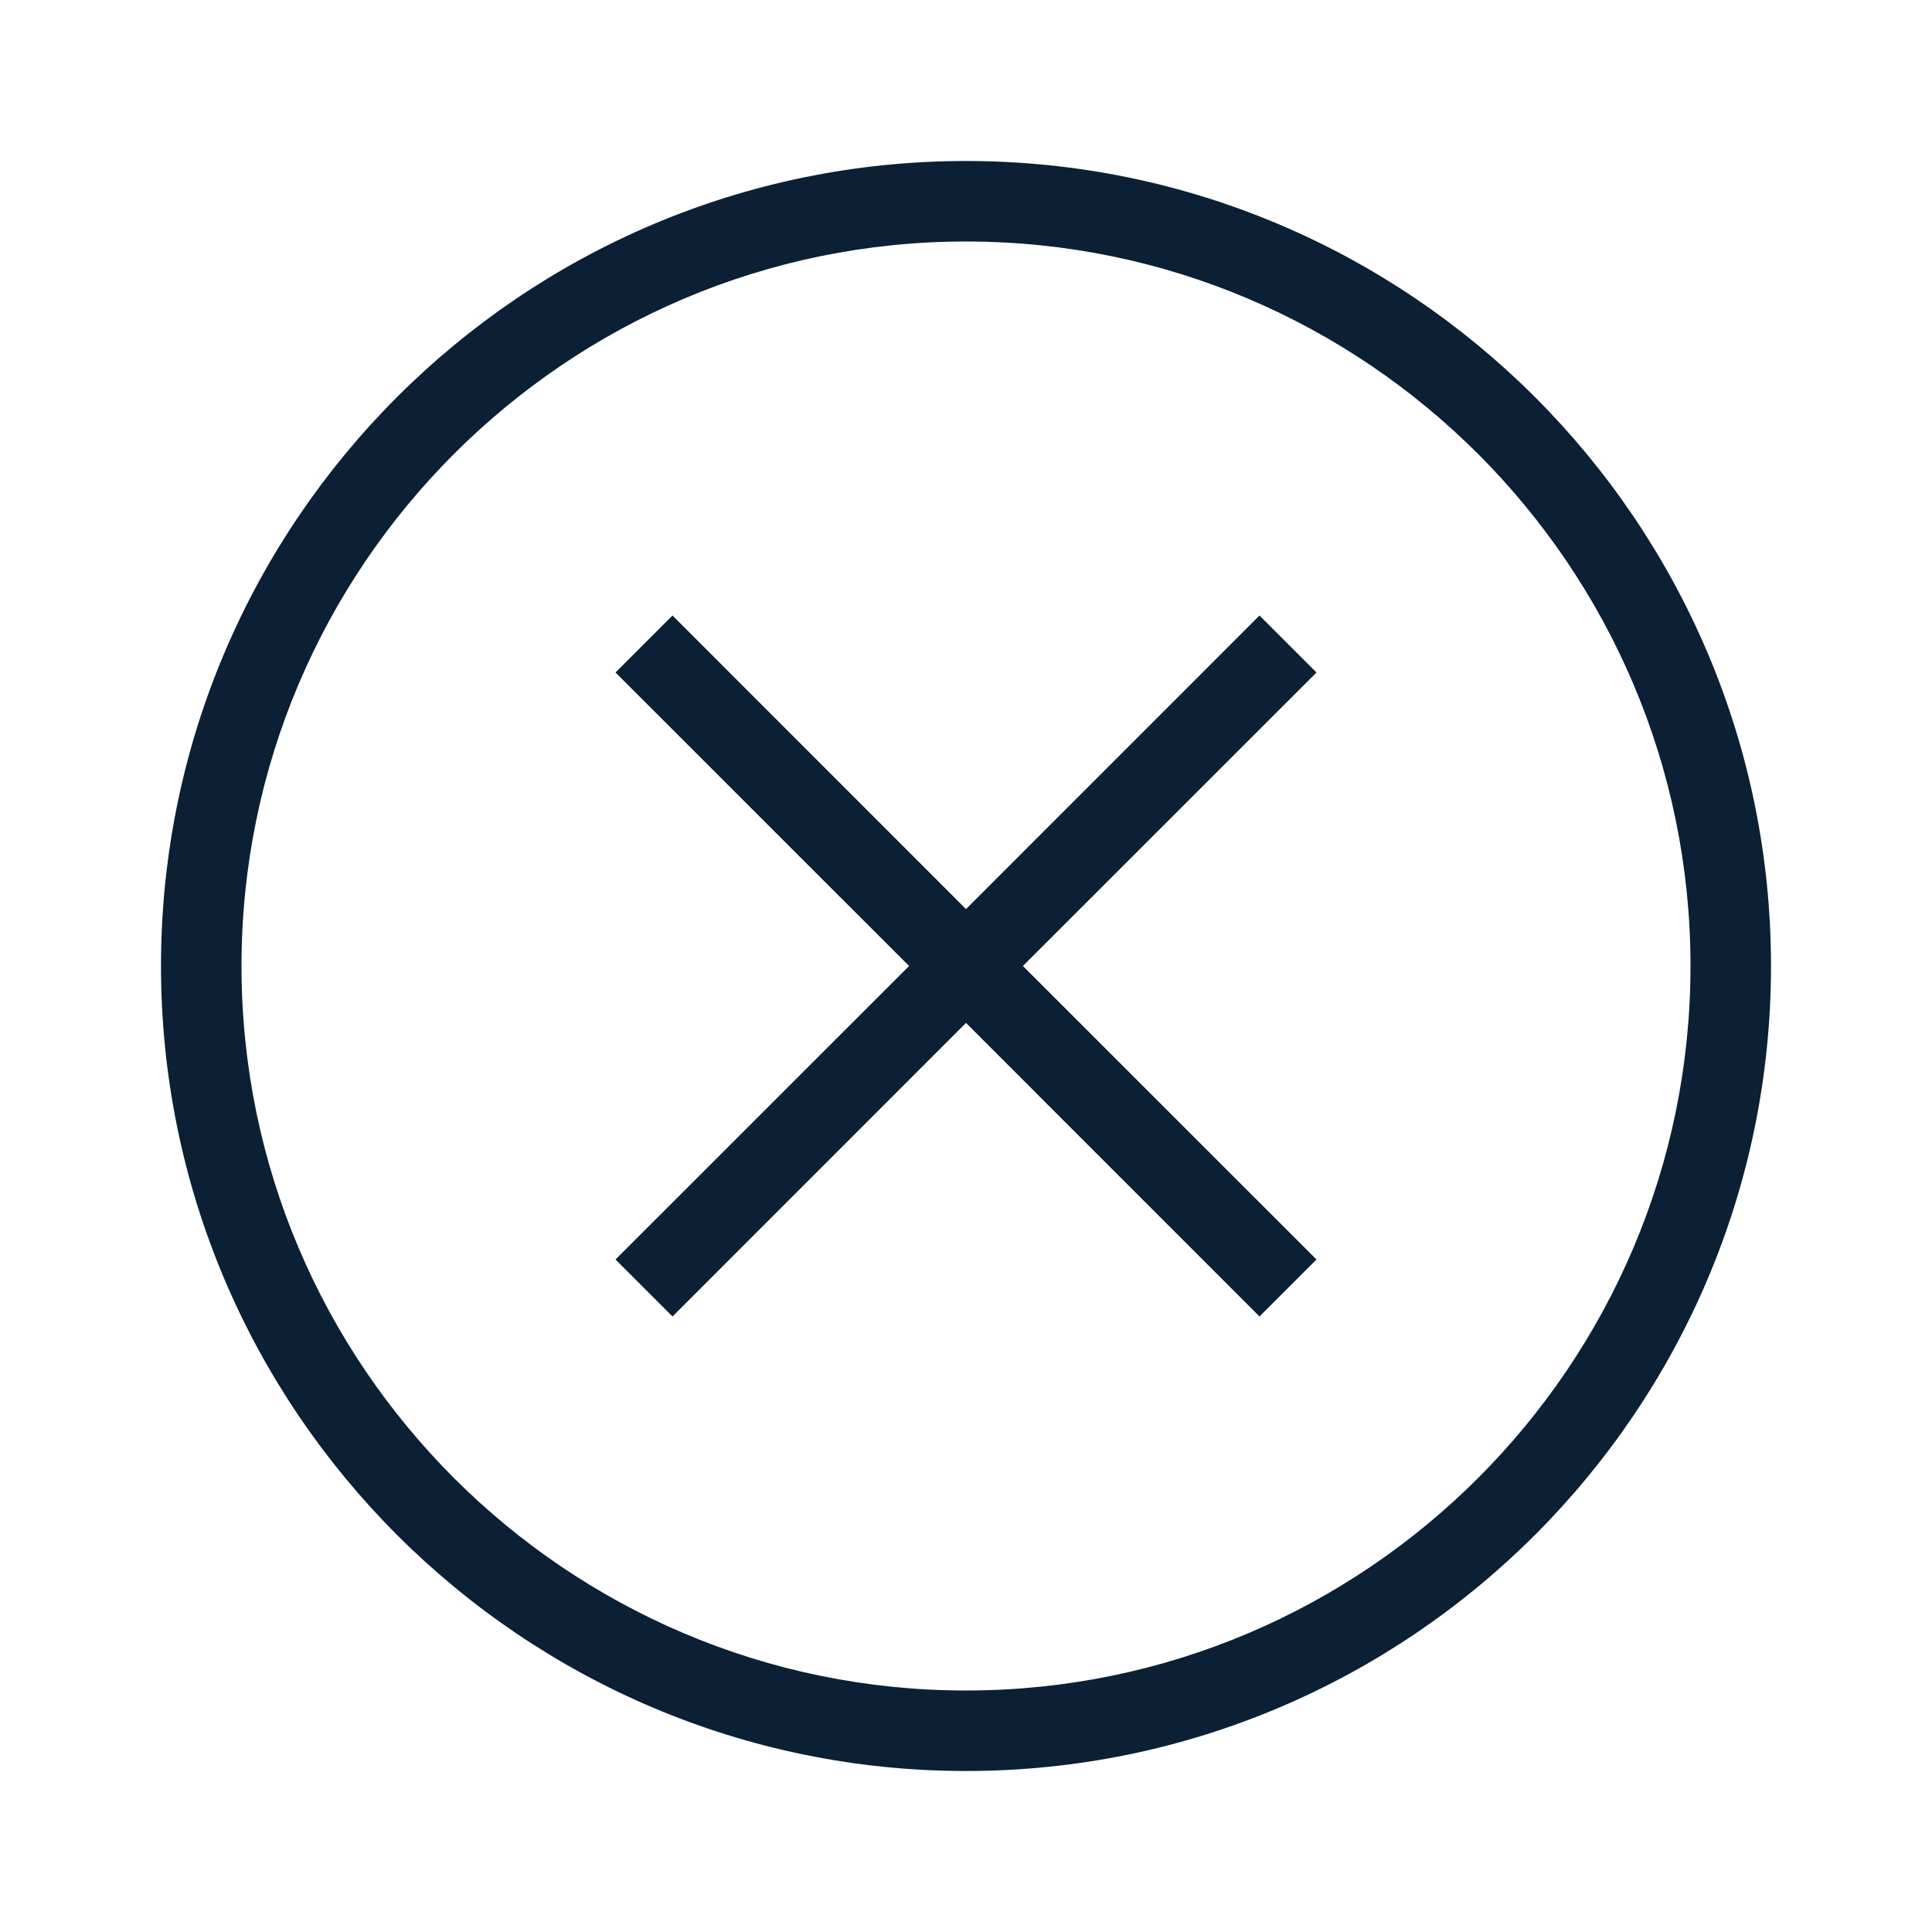 <svg xmlns="http://www.w3.org/2000/svg" width="24" height="24" viewBox="0 0 24 24"><g fill="#0B1F35"><path d="M12 2C6.486 2 2 6.486 2 12s4.486 10 10 10 10-4.486 10-10S17.514 2 12 2zm0 19c-4.962 0-9-4.038-9-9s4.038-9 9-9c4.963 0 9 4.038 9 9s-4.037 9-9 9z"/><path d="M15.646 7.646L12 11.293 8.354 7.646l-.708.708L11.293 12l-3.647 3.646.708.708L12 12.707l3.646 3.647.708-.708L12.707 12l3.647-3.646z"/></g></svg>